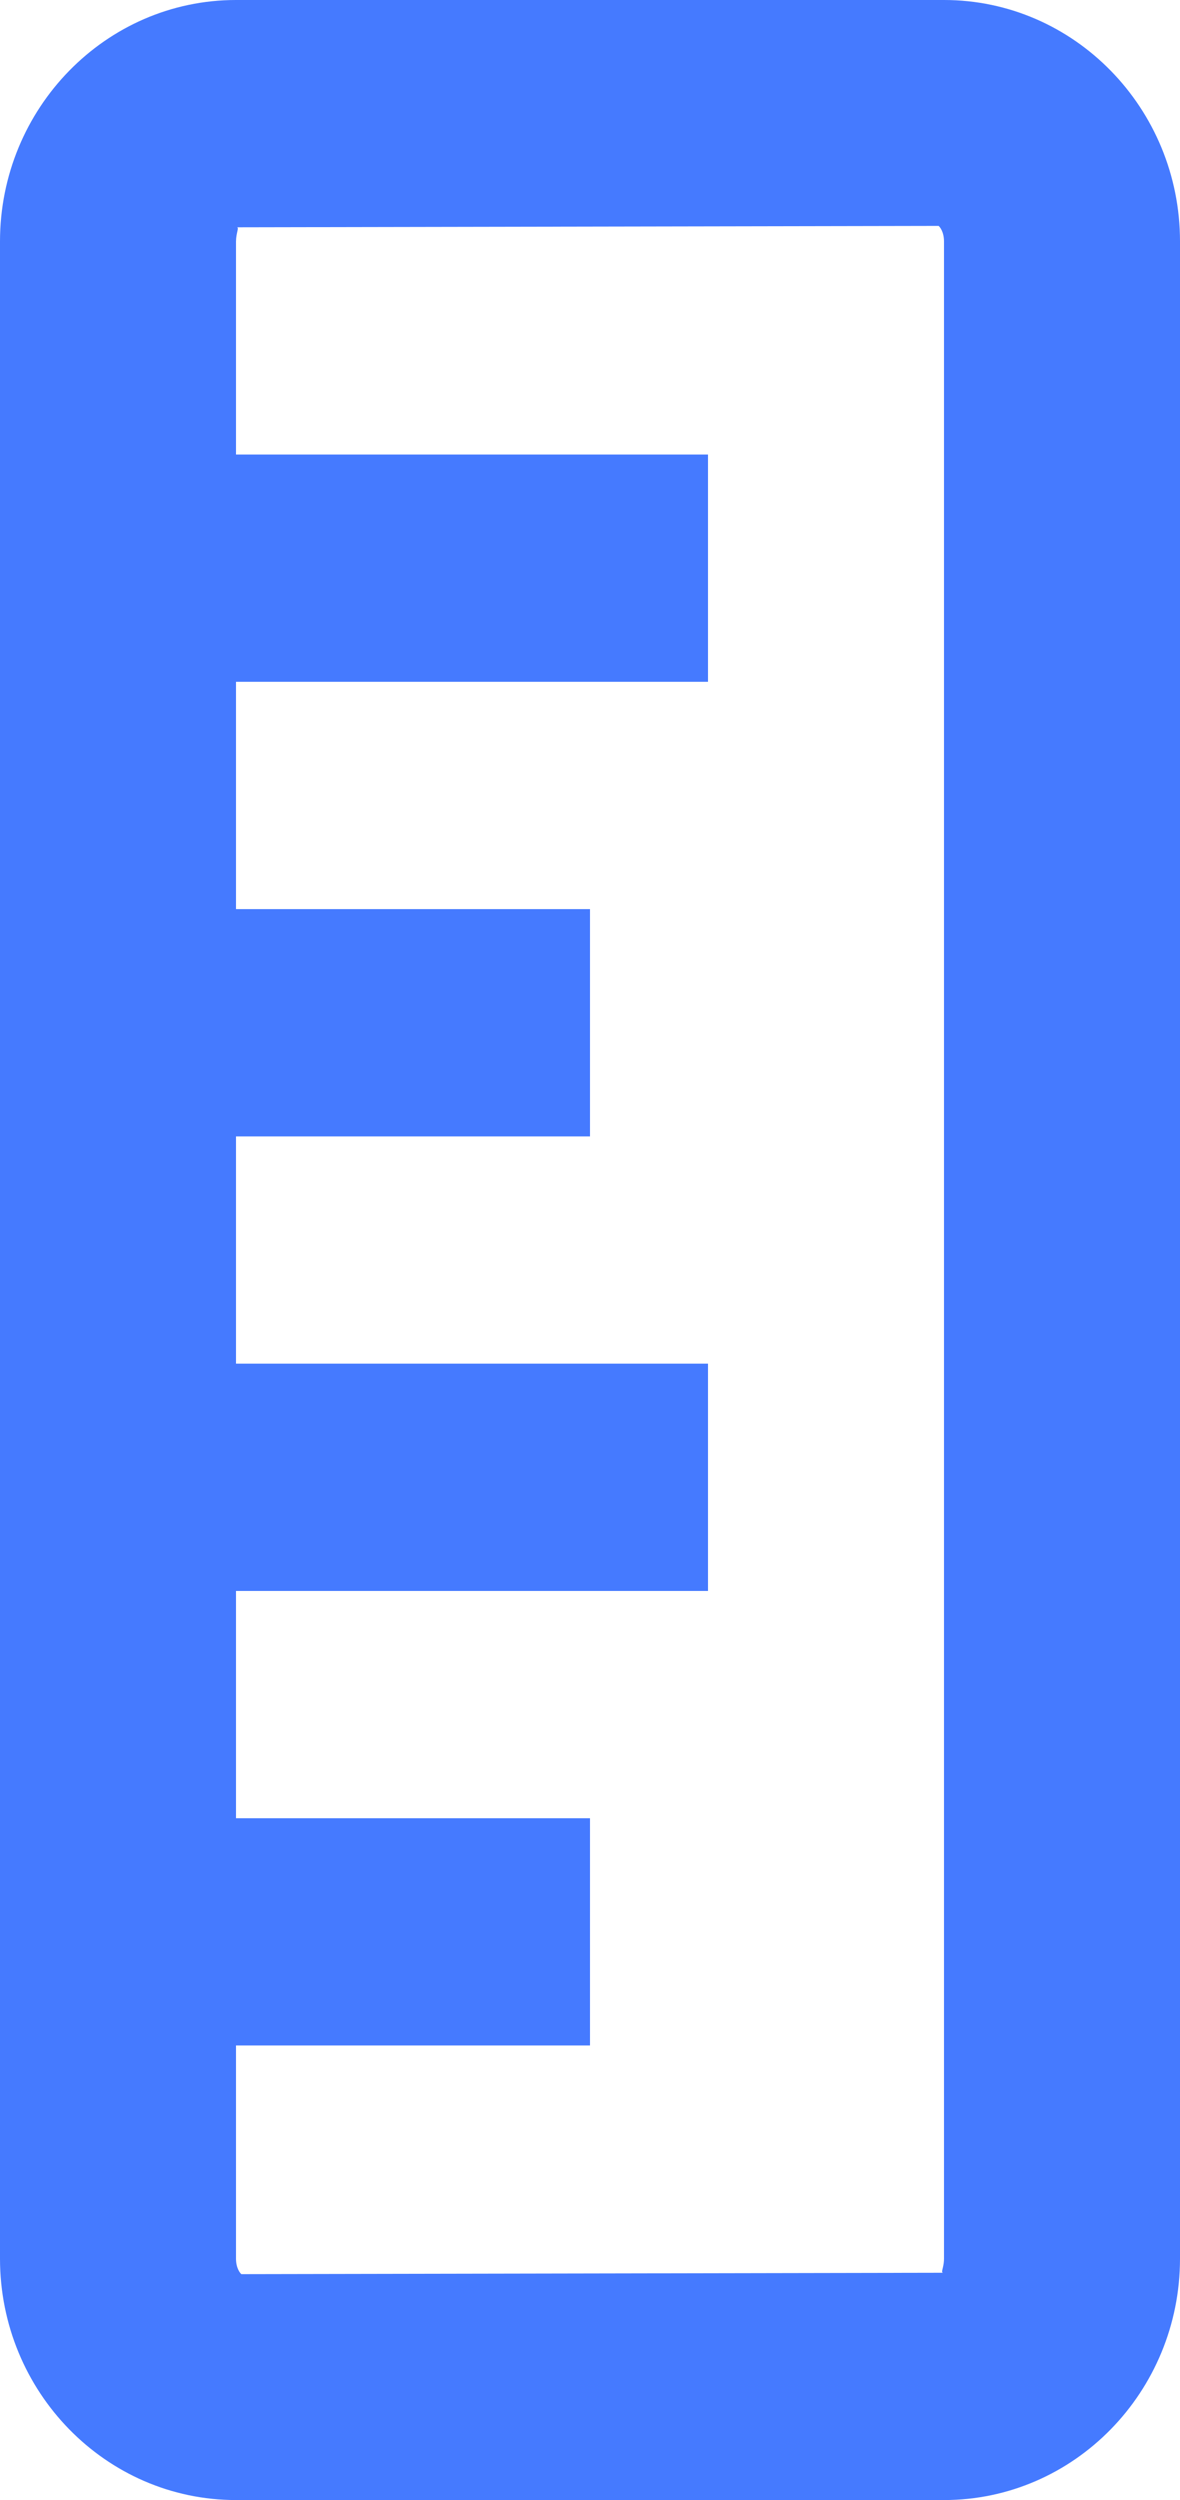 <svg width="17" height="36" viewBox="0 0 17 36" fill="none" xmlns="http://www.w3.org/2000/svg">
<path d="M3.96524e-07 3.477L4.23956e-08 32.523C1.90132e-08 34.441 1.525 36 3.4 36L13.6 36C15.475 36 17 34.441 17 32.523L17 3.477C17 1.559 15.475 1.80493e-07 13.6 1.58623e-07L3.4 3.96556e-08C1.525 1.77856e-08 4.19906e-07 1.559 3.96524e-07 3.477ZM13.6 3.477L13.6 32.523C13.6 32.616 13.573 32.68 13.573 32.708C13.573 32.719 13.576 32.726 13.586 32.727L3.478 32.747C3.461 32.736 3.4 32.662 3.4 32.523L3.4 29.454L8.5 29.454L8.5 26.182L3.4 26.182L3.4 22.909L10.2 22.909L10.2 19.636L3.4 19.636L3.4 16.364L8.5 16.364L8.5 13.091L3.4 13.091L3.4 9.818L10.2 9.818L10.2 6.545L3.4 6.545L3.4 3.477C3.402 3.348 3.448 3.278 3.414 3.273L13.522 3.253C13.539 3.265 13.6 3.338 13.6 3.477Z" fill="#457AFF"/>
</svg>
